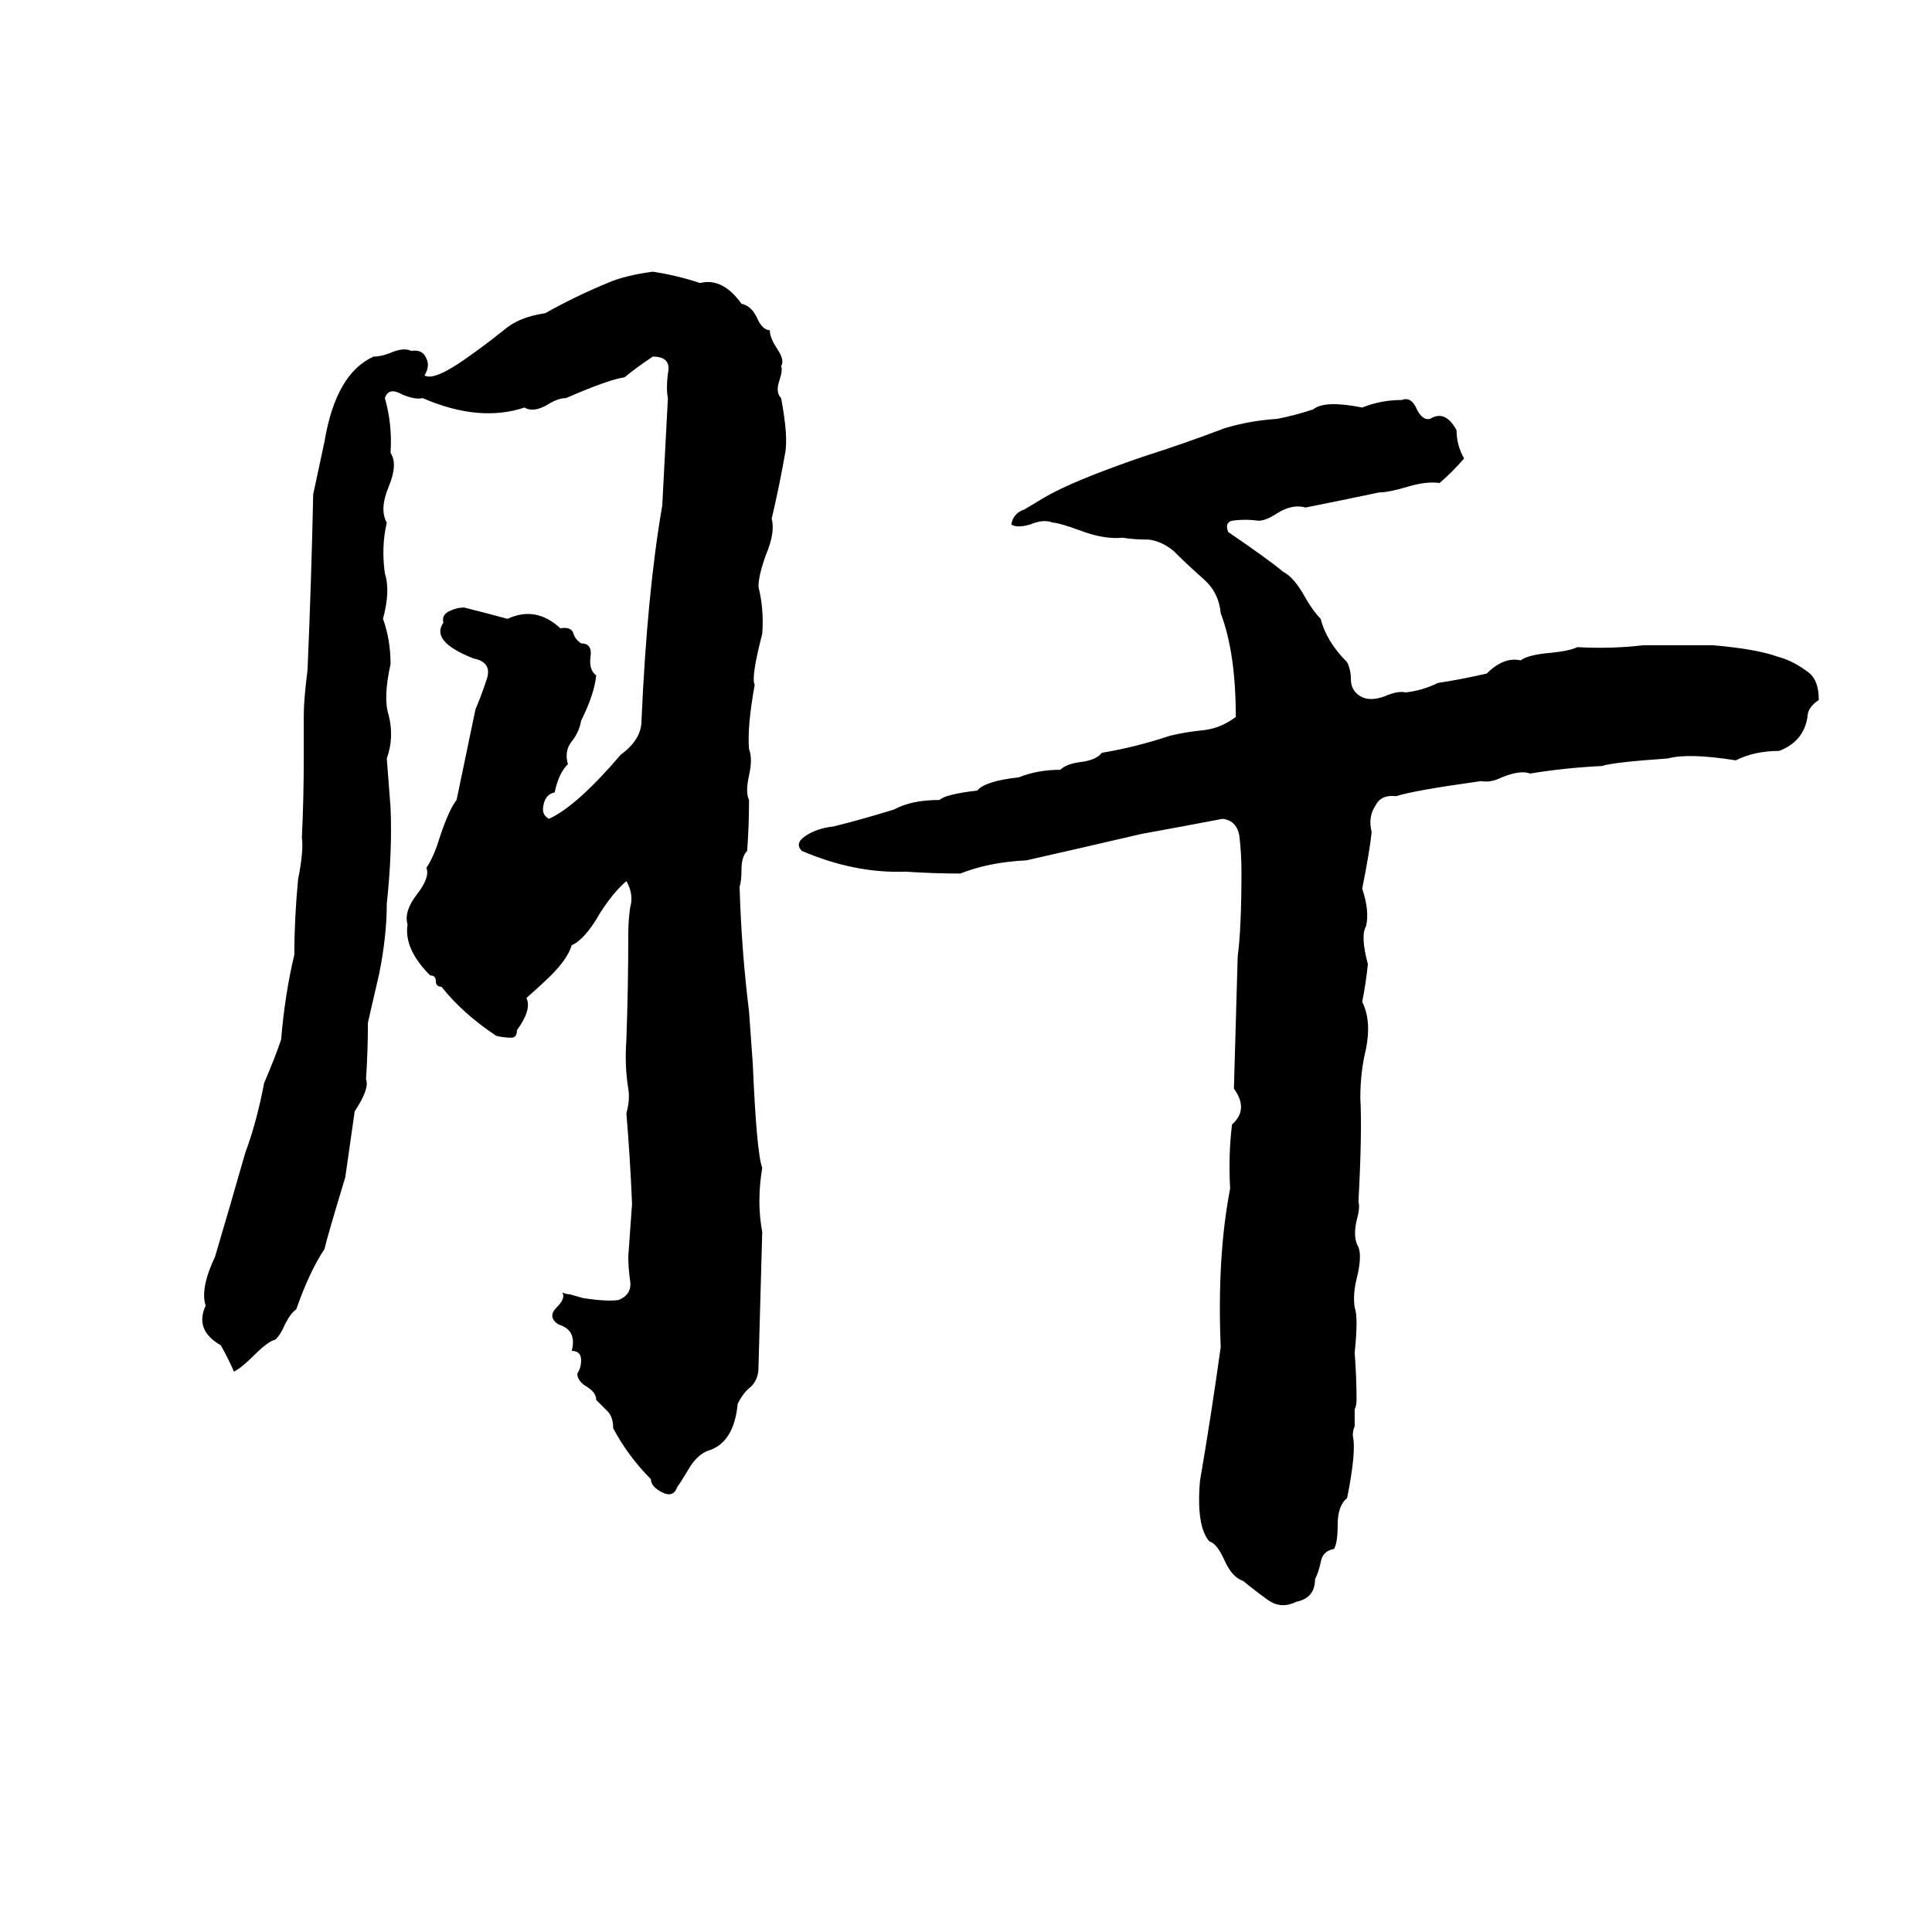 <svg xmlns="http://www.w3.org/2000/svg" viewBox="0 -800 1024 1024">
	<path fill="#000000" d="M346 -656Q359 -654 371 -650Q383 -653 393 -639Q398 -638 401 -632Q404 -625 408 -625Q408 -621 412 -615Q416 -609 414 -606Q415 -604 413 -598Q411 -592 414 -589Q418 -568 416 -559Q413 -542 409 -525Q411 -518 406 -506Q402 -495 402 -489Q405 -477 404 -464Q398 -441 400 -437Q396 -415 397 -403Q399 -398 397 -389Q395 -380 397 -376Q397 -362 396 -349Q393 -346 393 -339Q393 -333 392 -330Q393 -296 397 -264Q398 -250 399 -236Q401 -189 404 -181Q401 -163 404 -147Q403 -111 402 -75Q402 -69 398 -65Q394 -62 391 -56Q389 -35 375 -31Q370 -29 366 -23Q360 -13 359 -12Q357 -6 351 -9Q345 -12 345 -16Q333 -28 325 -43Q325 -49 322 -52Q319 -55 316 -58Q316 -62 311 -65Q306 -68 306 -72Q308 -75 308 -79Q308 -84 303 -84Q306 -95 296 -98Q290 -102 295 -107Q300 -112 298 -115Q300 -114 302 -114L309 -112Q322 -110 328 -111Q335 -114 334 -121Q333 -128 333 -134Q334 -148 335 -162Q334 -186 332 -210Q334 -217 333 -223Q331 -235 332 -249Q333 -277 333 -305Q333 -312 334 -319Q336 -326 332 -333Q325 -327 318 -316Q310 -302 303 -299Q301 -292 292 -283Q288 -279 279 -271Q282 -265 274 -254Q274 -250 271 -250Q267 -250 263 -251Q245 -263 234 -277Q231 -277 231 -280Q231 -283 228 -283Q214 -297 216 -310Q214 -317 221 -326Q228 -335 226 -340Q230 -346 233 -356Q238 -371 242 -376Q247 -400 252 -424Q255 -431 258 -440Q261 -449 251 -451Q228 -460 235 -470Q234 -474 238 -476Q242 -478 246 -478Q258 -475 269 -472Q284 -479 297 -467Q303 -468 304 -464Q305 -461 308 -459Q314 -459 313 -452Q312 -445 316 -442Q315 -432 308 -418Q307 -412 303 -407Q299 -402 301 -395Q296 -390 294 -380Q289 -379 288 -373Q287 -368 291 -366Q306 -373 329 -400Q340 -408 340 -418Q343 -486 351 -532L354 -589Q353 -594 354 -602Q356 -611 346 -611Q337 -605 331 -600Q323 -599 300 -589Q296 -589 291 -586Q283 -581 278 -584Q254 -576 224 -589Q220 -588 213 -591Q206 -595 204 -589Q208 -575 207 -560Q211 -554 206 -542Q201 -530 205 -523Q202 -510 204 -496Q207 -487 203 -472Q207 -461 207 -448Q203 -430 206 -421Q209 -409 205 -398Q206 -385 207 -372Q208 -349 205 -321Q205 -304 201 -284Q198 -271 195 -258Q195 -243 194 -228Q196 -223 188 -211L183 -176Q173 -143 172 -138Q164 -126 157 -106Q154 -104 151 -98Q149 -93 146 -90Q142 -89 135 -82Q128 -75 124 -73Q121 -80 117 -87Q103 -95 109 -108Q106 -117 114 -134Q122 -161 130 -189Q136 -205 140 -226Q146 -240 149 -249Q151 -273 156 -294Q156 -313 158 -334Q161 -349 160 -356Q161 -377 161 -398Q161 -409 161 -421Q161 -429 163 -445Q165 -491 166 -538Q169 -552 172 -566Q178 -602 198 -611Q202 -611 207 -613Q214 -616 218 -614Q224 -615 226 -610Q228 -606 225 -601Q230 -598 247 -610Q257 -617 267 -625Q275 -632 289 -634Q305 -643 322 -650Q331 -654 346 -656ZM425 -349Q421 -353 427 -357Q433 -361 442 -362Q458 -366 474 -371Q483 -376 498 -376Q501 -379 518 -381Q522 -386 540 -388Q550 -392 562 -392Q565 -395 572 -396Q581 -397 584 -401Q602 -404 620 -410Q628 -412 638 -413Q647 -414 655 -420Q655 -454 647 -475Q646 -486 638 -493Q629 -501 622 -508Q616 -513 609 -514Q601 -514 595 -515Q585 -514 572 -519Q561 -523 558 -523Q553 -525 546 -522Q539 -520 536 -522Q537 -528 543 -530Q548 -533 553 -536Q568 -545 606 -558Q628 -565 649 -573Q662 -577 677 -578Q687 -580 696 -583Q702 -588 722 -584Q732 -588 743 -588Q748 -590 751 -583Q754 -577 758 -578Q766 -583 772 -572Q772 -564 776 -557Q770 -550 763 -544Q756 -545 746 -542Q736 -539 731 -539Q712 -535 692 -531Q685 -533 677 -528Q671 -524 667 -524Q660 -525 653 -524Q649 -523 651 -518Q673 -503 680 -497Q686 -494 692 -483Q696 -476 700 -472Q703 -460 714 -449Q716 -445 716 -440Q716 -434 721 -431Q726 -428 734 -431Q741 -434 745 -433Q754 -434 762 -438Q775 -440 788 -443Q797 -452 806 -450Q810 -453 822 -454Q832 -455 836 -457Q854 -456 871 -458Q890 -458 908 -458Q931 -456 942 -452Q950 -450 958 -444Q964 -440 964 -429Q958 -425 958 -420Q956 -407 943 -402Q930 -402 920 -397Q895 -401 884 -398Q855 -396 849 -394Q829 -393 811 -390Q806 -392 796 -388Q790 -385 785 -386Q749 -381 740 -378Q732 -379 729 -373Q725 -367 727 -359Q726 -349 722 -329Q726 -317 724 -309Q721 -304 725 -289Q724 -279 722 -269Q727 -259 724 -244Q721 -232 721 -218Q722 -200 720 -163Q721 -160 719 -153Q717 -144 720 -139Q722 -134 719 -122Q717 -114 718 -107Q720 -102 718 -83Q719 -70 719 -58Q719 -55 718 -53V-44Q717 -42 717 -39Q719 -31 714 -6Q709 -2 709 8Q709 18 707 21Q701 22 700 28Q699 33 697 37Q697 47 687 49Q679 53 672 48Q665 43 659 38Q653 36 649 27Q645 18 641 17Q634 9 636 -15Q642 -50 647 -86Q645 -134 652 -170Q651 -188 653 -204Q662 -212 654 -223Q655 -258 656 -293Q658 -308 658 -338Q658 -347 657 -356Q656 -365 648 -366Q627 -362 605 -358Q575 -351 544 -344Q524 -343 509 -337Q495 -337 480 -338Q453 -337 425 -349Z"/>
</svg>